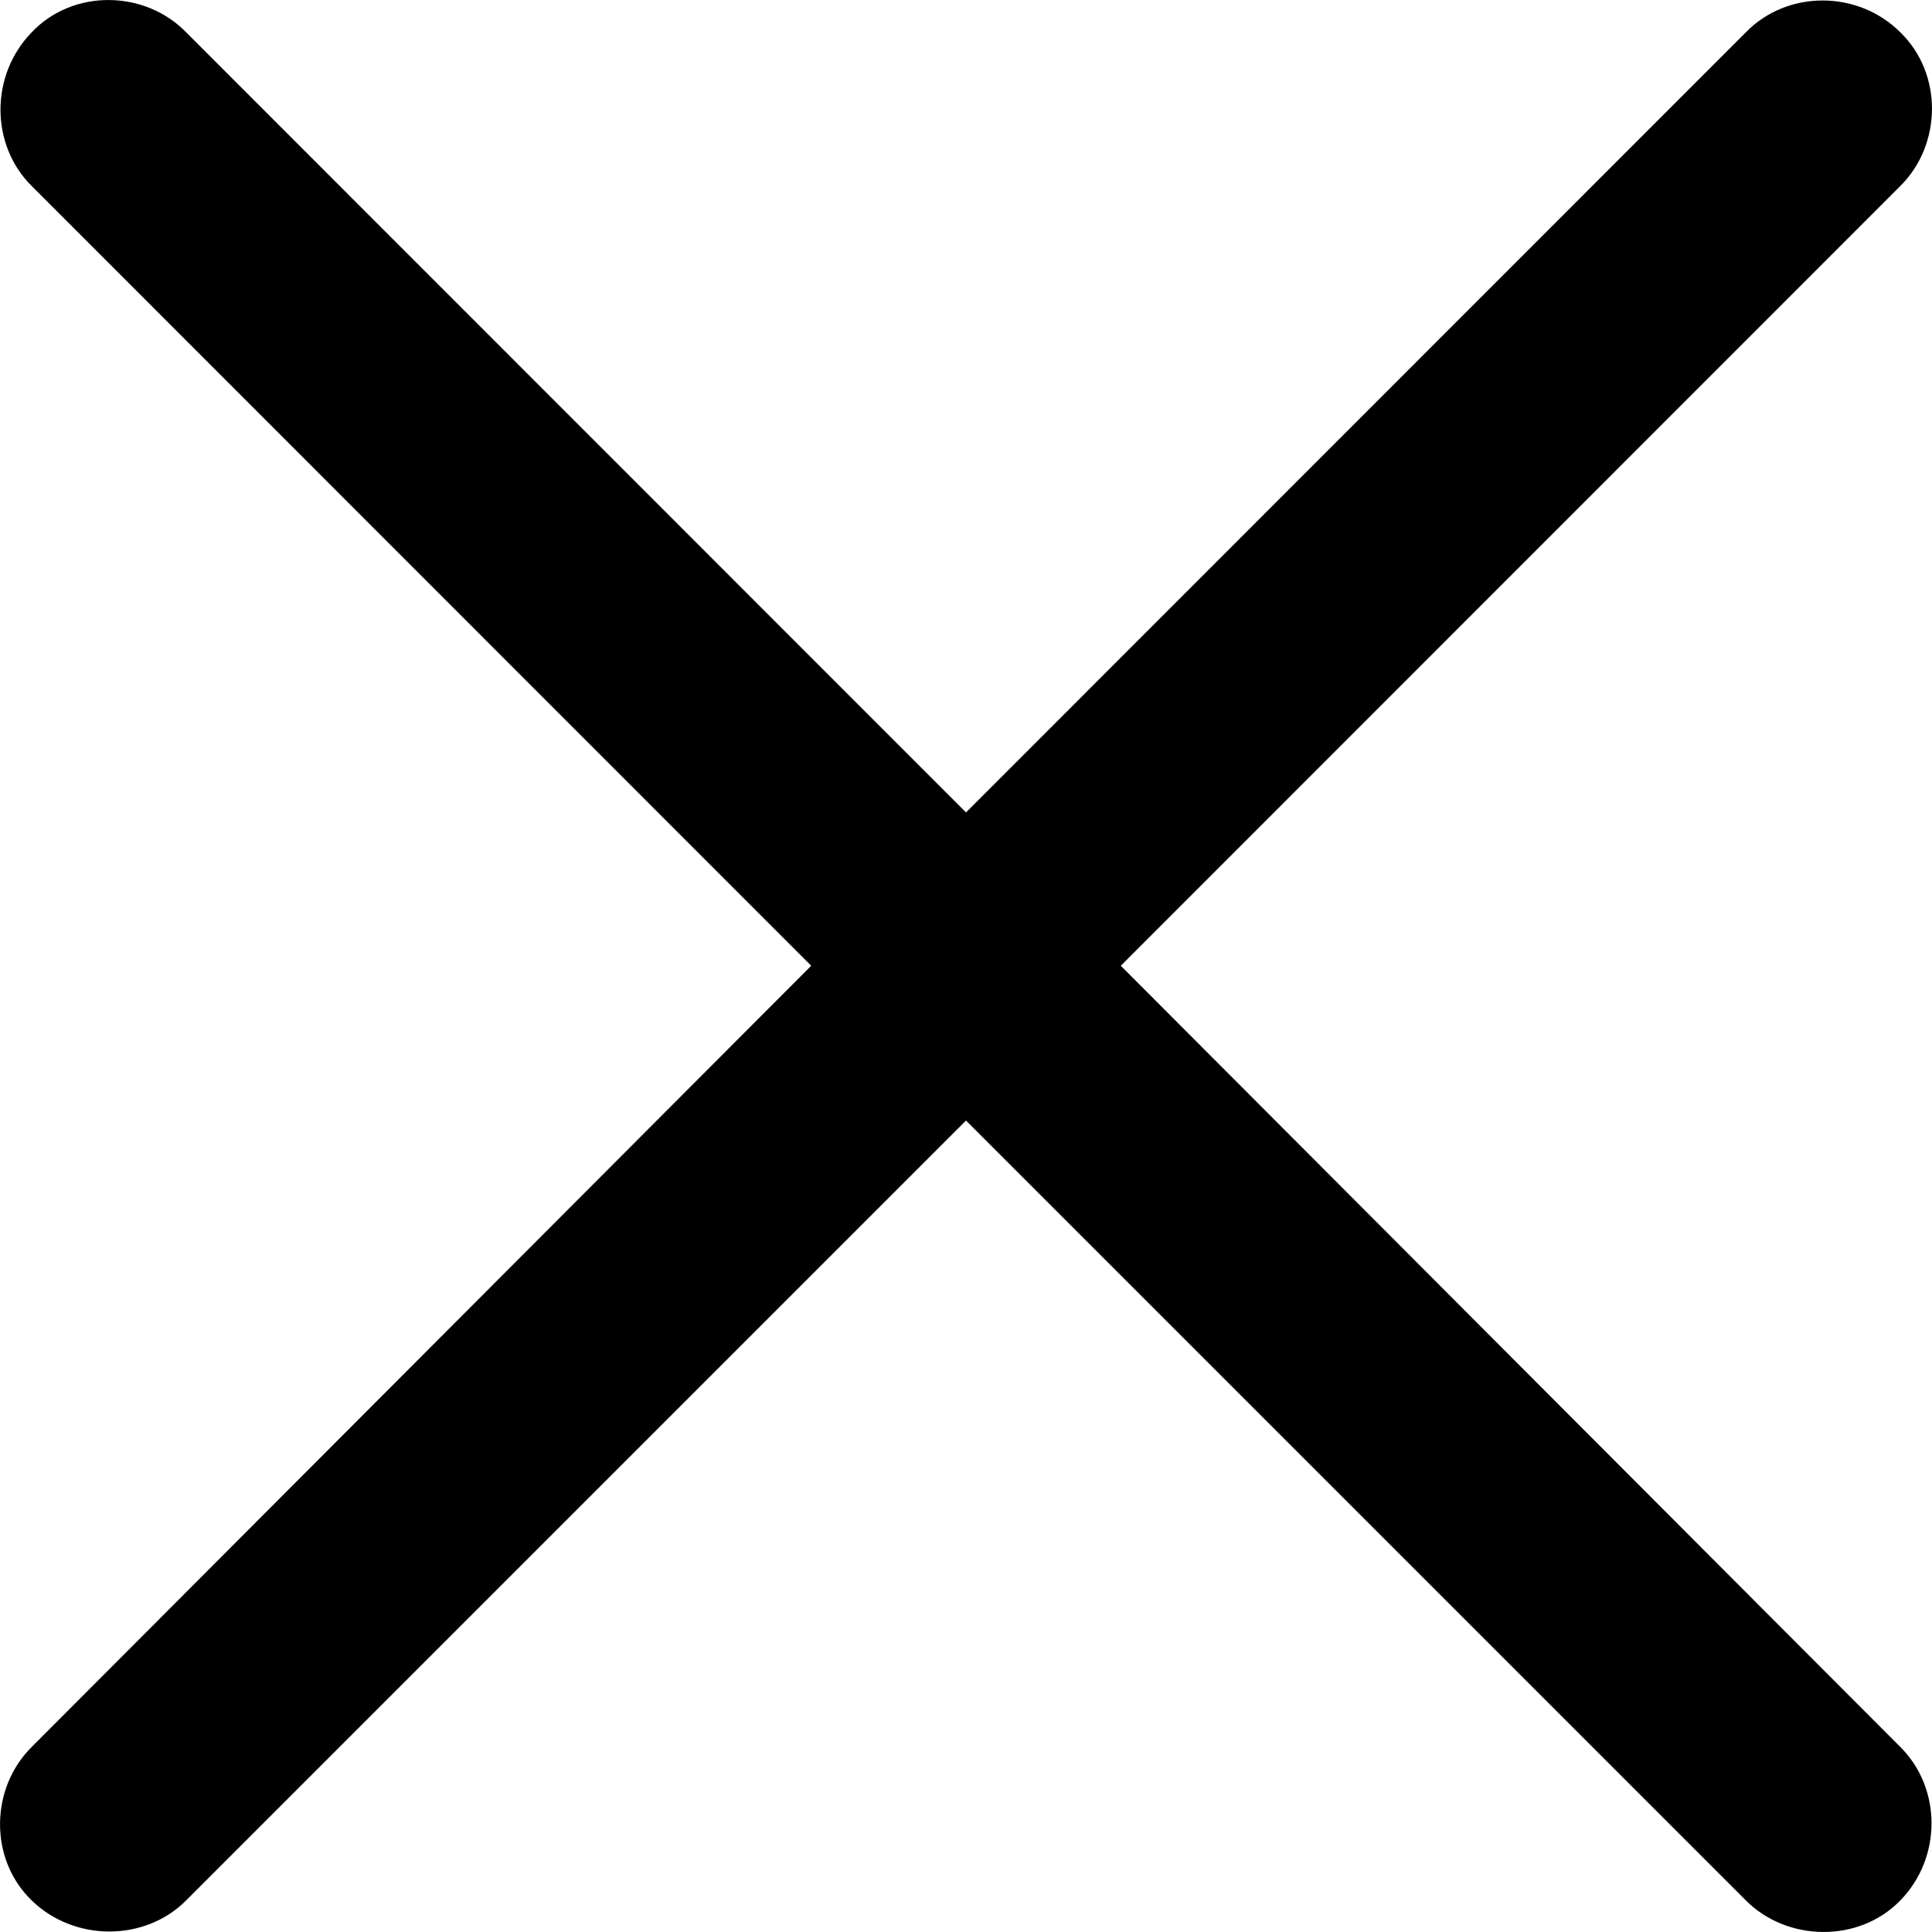 <svg width="8" height="8" viewBox="0 0 8 8" fill="none" xmlns="http://www.w3.org/2000/svg">
<path d="M0.131 7.869C-0.046 7.698 -0.041 7.405 0.131 7.234L3.359 3.999L0.131 0.77C-0.041 0.599 -0.041 0.311 0.131 0.134C0.302 -0.047 0.6 -0.042 0.771 0.134L4 3.364L7.229 0.134C7.4 -0.042 7.693 -0.042 7.869 0.134C8.046 0.306 8.041 0.599 7.869 0.77L4.641 3.999L7.869 7.234C8.041 7.405 8.041 7.693 7.869 7.869C7.698 8.046 7.4 8.041 7.229 7.869L4 4.64L0.771 7.869C0.6 8.041 0.307 8.041 0.131 7.869Z" fill="black"/>
</svg>
